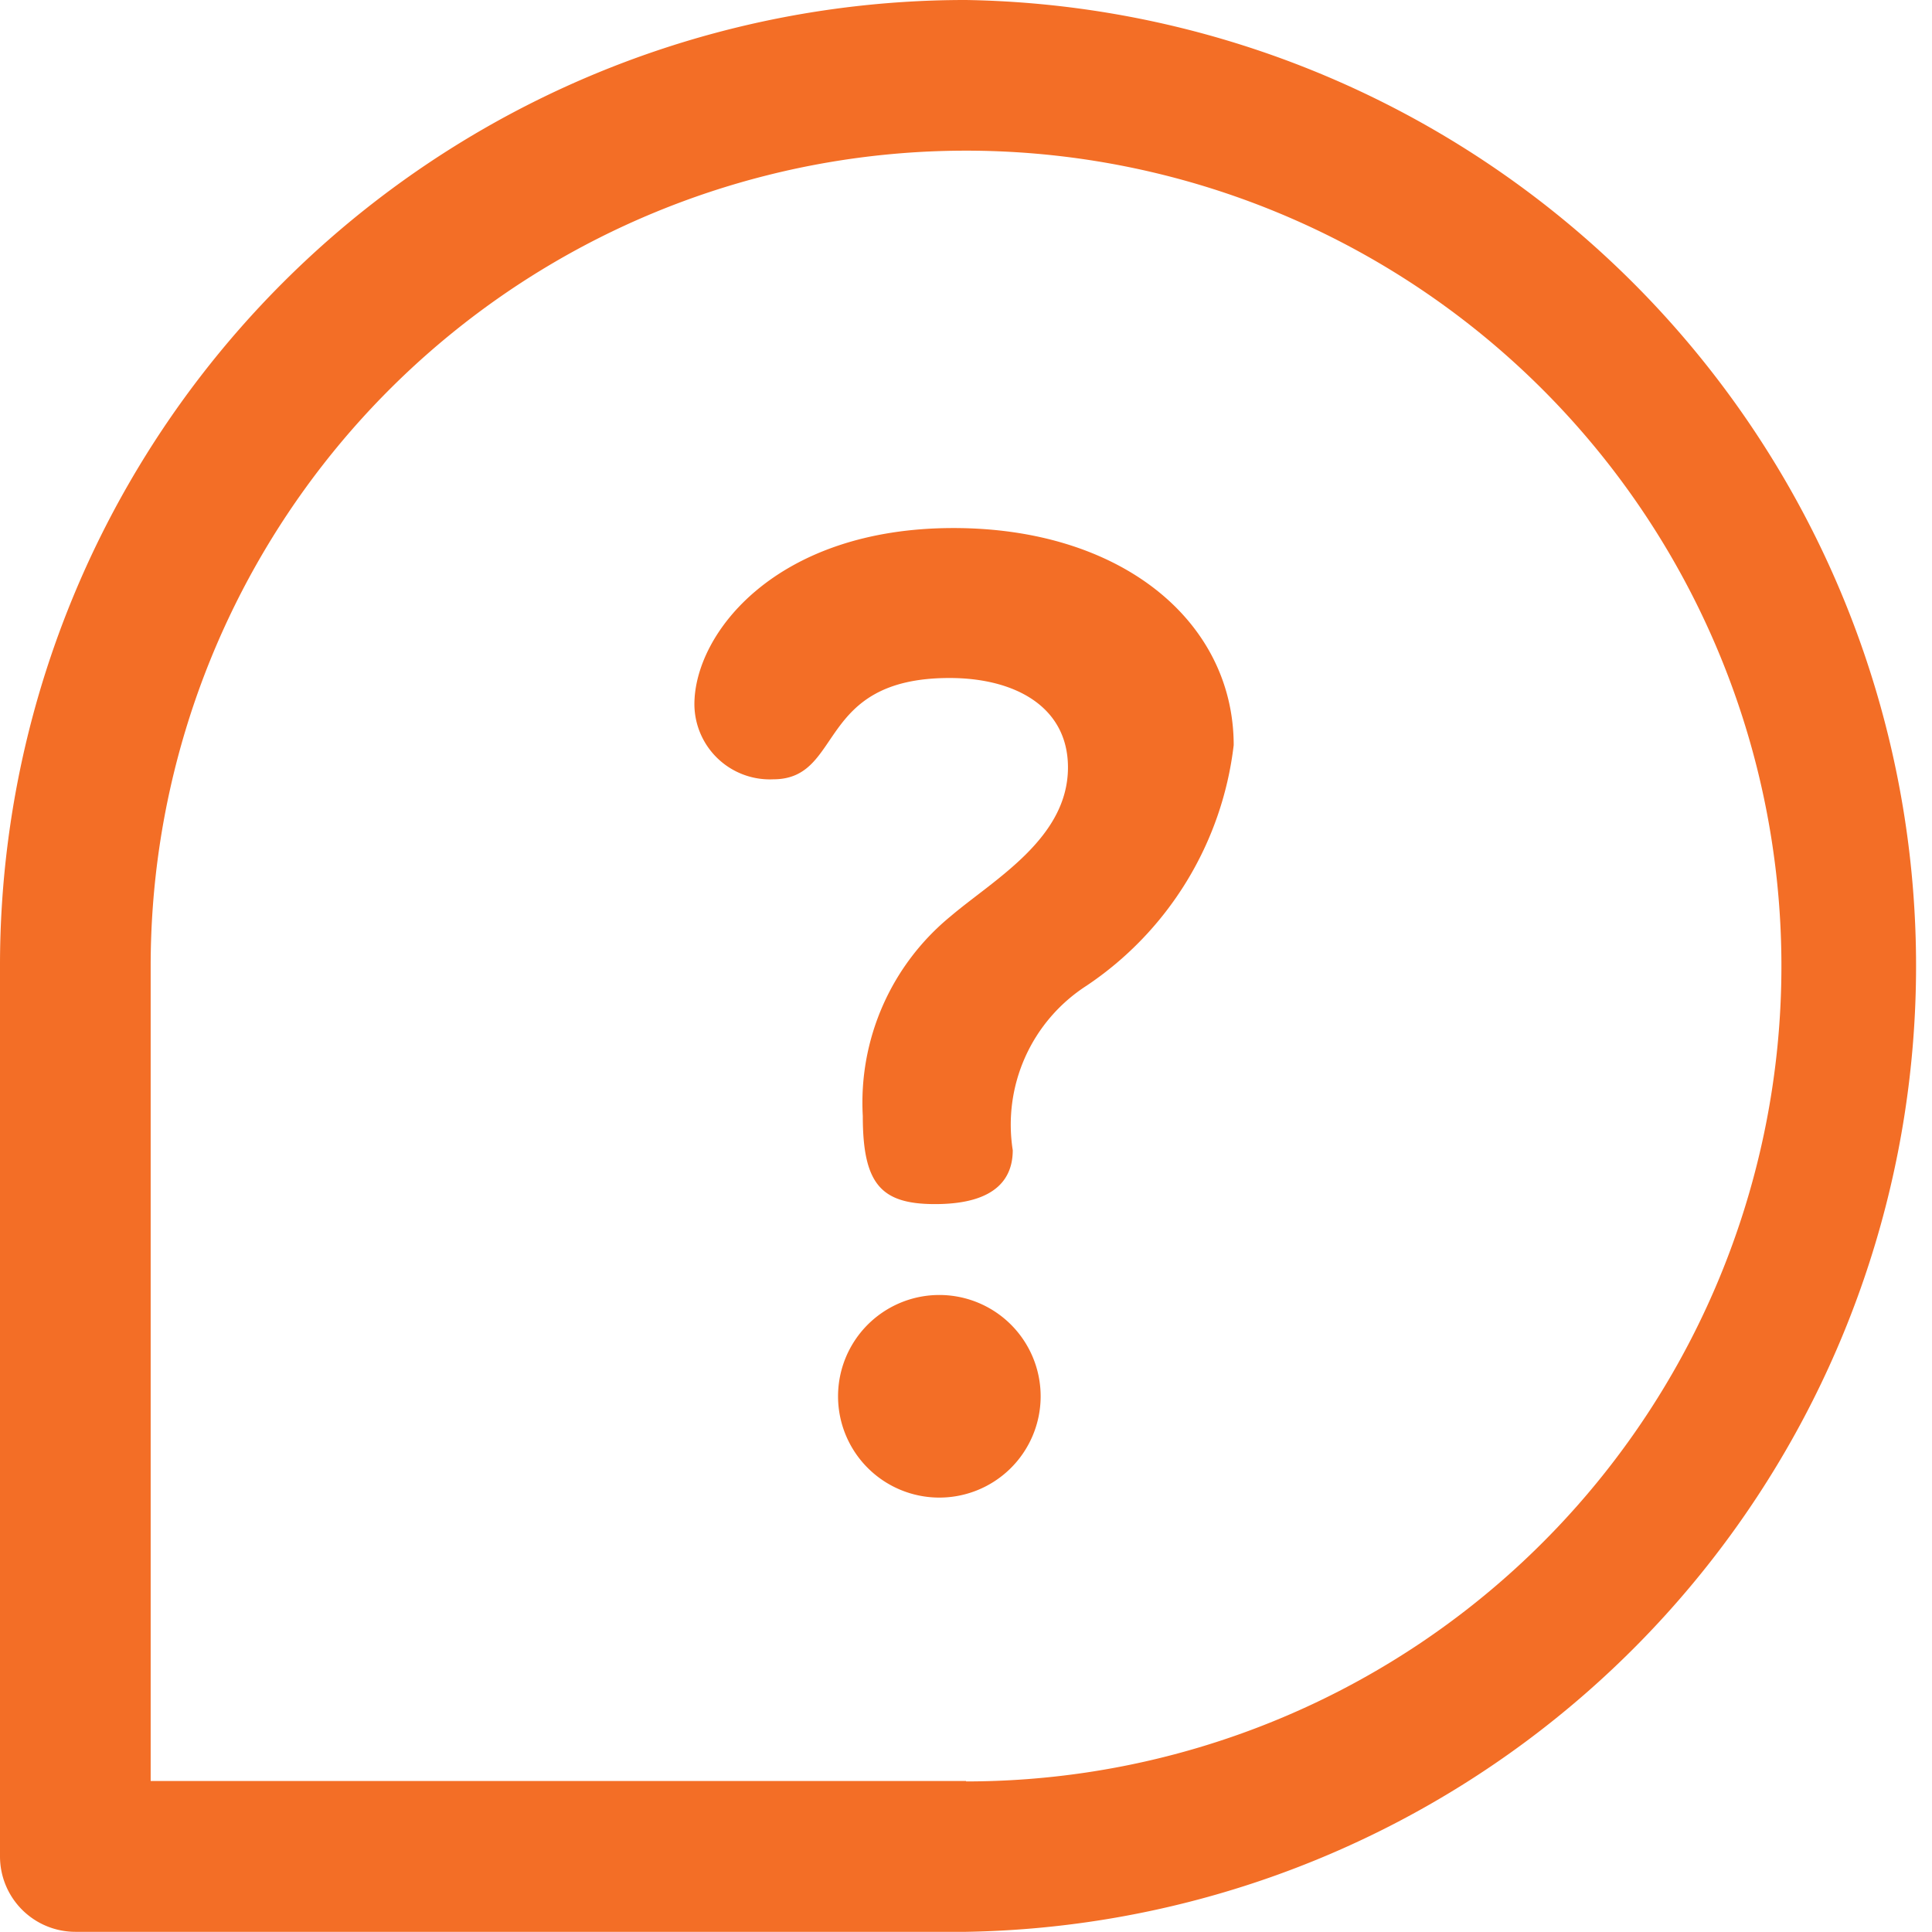<svg xmlns="http://www.w3.org/2000/svg" width="21.799" height="21.798" viewBox="0 0 21.799 21.798">
  <g id="help" transform="translate(0 2.105)">
    <g id="Group_6819" data-name="Group 6819" transform="translate(0 -2.105)">
      <g id="Group_6818" data-name="Group 6818">
        <path id="Path_3336" data-name="Path 3336" d="M222.795,343.22a1.143,1.143,0,0,0,0,2.285,1.143,1.143,0,1,0,0-2.285Z" transform="translate(-212.23 -328.608)" fill="#f36e26"/>
        <path id="Path_3337" data-name="Path 3337" d="M186.945,140c-2,0-2.923,1.187-2.923,1.989a.851.851,0,0,0,.89.846c.8,0,.475-1.143,1.989-1.143.742,0,1.336.327,1.336,1.009,0,.8-.831,1.261-1.321,1.677a2.717,2.717,0,0,0-.994,2.256c0,.772.208.994.816.994.727,0,.876-.326.876-.608a1.864,1.864,0,0,1,.831-1.855,3.8,3.8,0,0,0,1.662-2.716C190.106,141.056,188.845,140,186.945,140Z" transform="translate(-176.187 -134.042)" fill="#f36e26"/>
        <path id="Path_3338" data-name="Path 3338" d="M10.9,0A10.893,10.893,0,0,0,0,10.9V20.946a.851.851,0,0,0,.851.851H10.9A10.9,10.9,0,0,0,10.9,0Zm0,20.095H1.7V10.9a9.2,9.2,0,1,1,9.2,9.2Z" fill="#f36e26"/>
      </g>
    </g>
  </g>
</svg>
